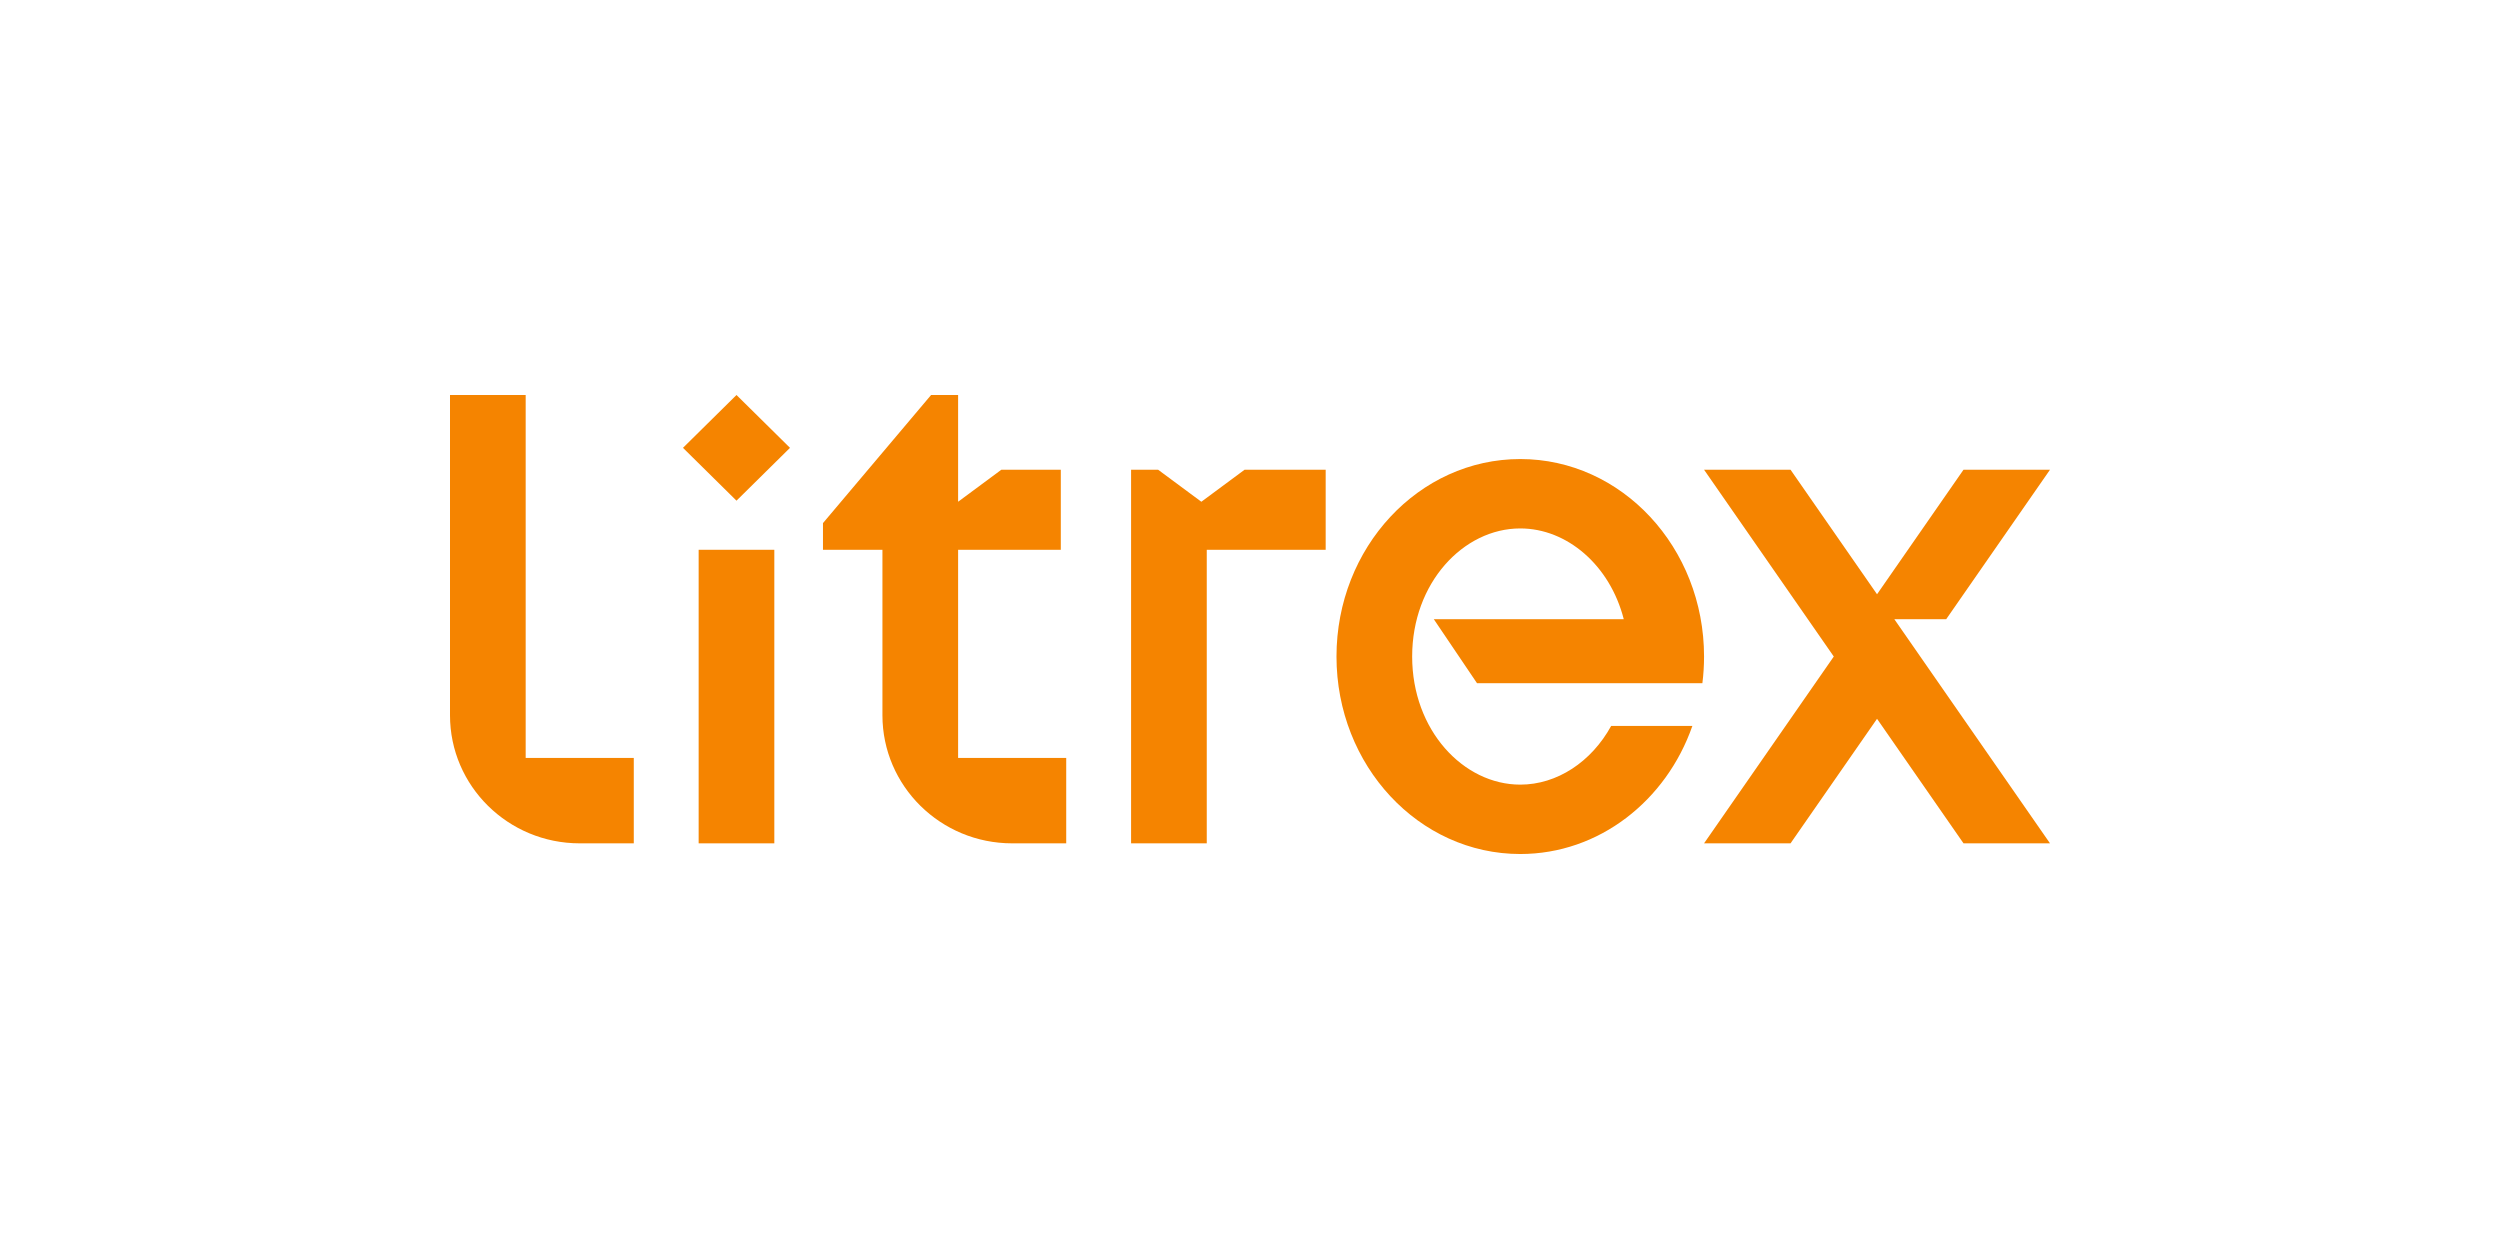 <svg width="1500" height="750" viewBox="0 0 1500 750" fill="none" xmlns="http://www.w3.org/2000/svg">
<path d="M315.405 237H270V429.146C270 471.594 304.849 506.005 347.838 506.005H380.27V454.766H315.405V237Z" fill="#F58400"/>
<path d="M574.865 237H558.649L493.784 313.859V329.871H529.459V429.146C529.459 471.594 564.309 506.005 607.297 506.005H639.73V454.766H574.865V329.871H636.486V281.834H600.811L574.865 301.049V237Z" fill="#F58400"/>
<path d="M419.189 329.871H464.595V506.005H419.189V329.871Z" fill="#F58400"/>
<path d="M678.649 281.834H694.865L720.811 301.049L746.757 281.834H795.405V329.871H724.054V506.005H678.649V281.834Z" fill="#F58400"/>
<path d="M441.892 237L473.998 268.703L441.892 300.405L409.785 268.703L441.892 237Z" fill="#F58400"/>
<path d="M1074.32 281.834H1022.43L1100.27 393.92L1022.43 506.005H1074.32L1126.22 431.281L1178.11 506.005H1230L1136.59 371.502H1167.73L1230 281.834H1178.11L1126.22 356.558L1074.32 281.834Z" fill="#F58400"/>
<path d="M912.162 512.41C959.429 512.41 999.749 480.454 1015.43 435.551H966.704C954.861 457.139 934.216 470.778 912.162 470.778C878.044 470.778 847.297 438.136 847.297 393.92C847.297 349.703 878.044 317.061 912.162 317.061C940.2 317.061 965.961 339.106 974.253 371.502H860.27L886.216 409.932H1021.43C1022.09 404.695 1022.43 399.35 1022.43 393.92C1022.43 328.479 973.063 275.429 912.162 275.429C851.262 275.429 801.892 328.479 801.892 393.92C801.892 459.36 851.262 512.41 912.162 512.41Z" fill="#F58400"/>
</svg>
